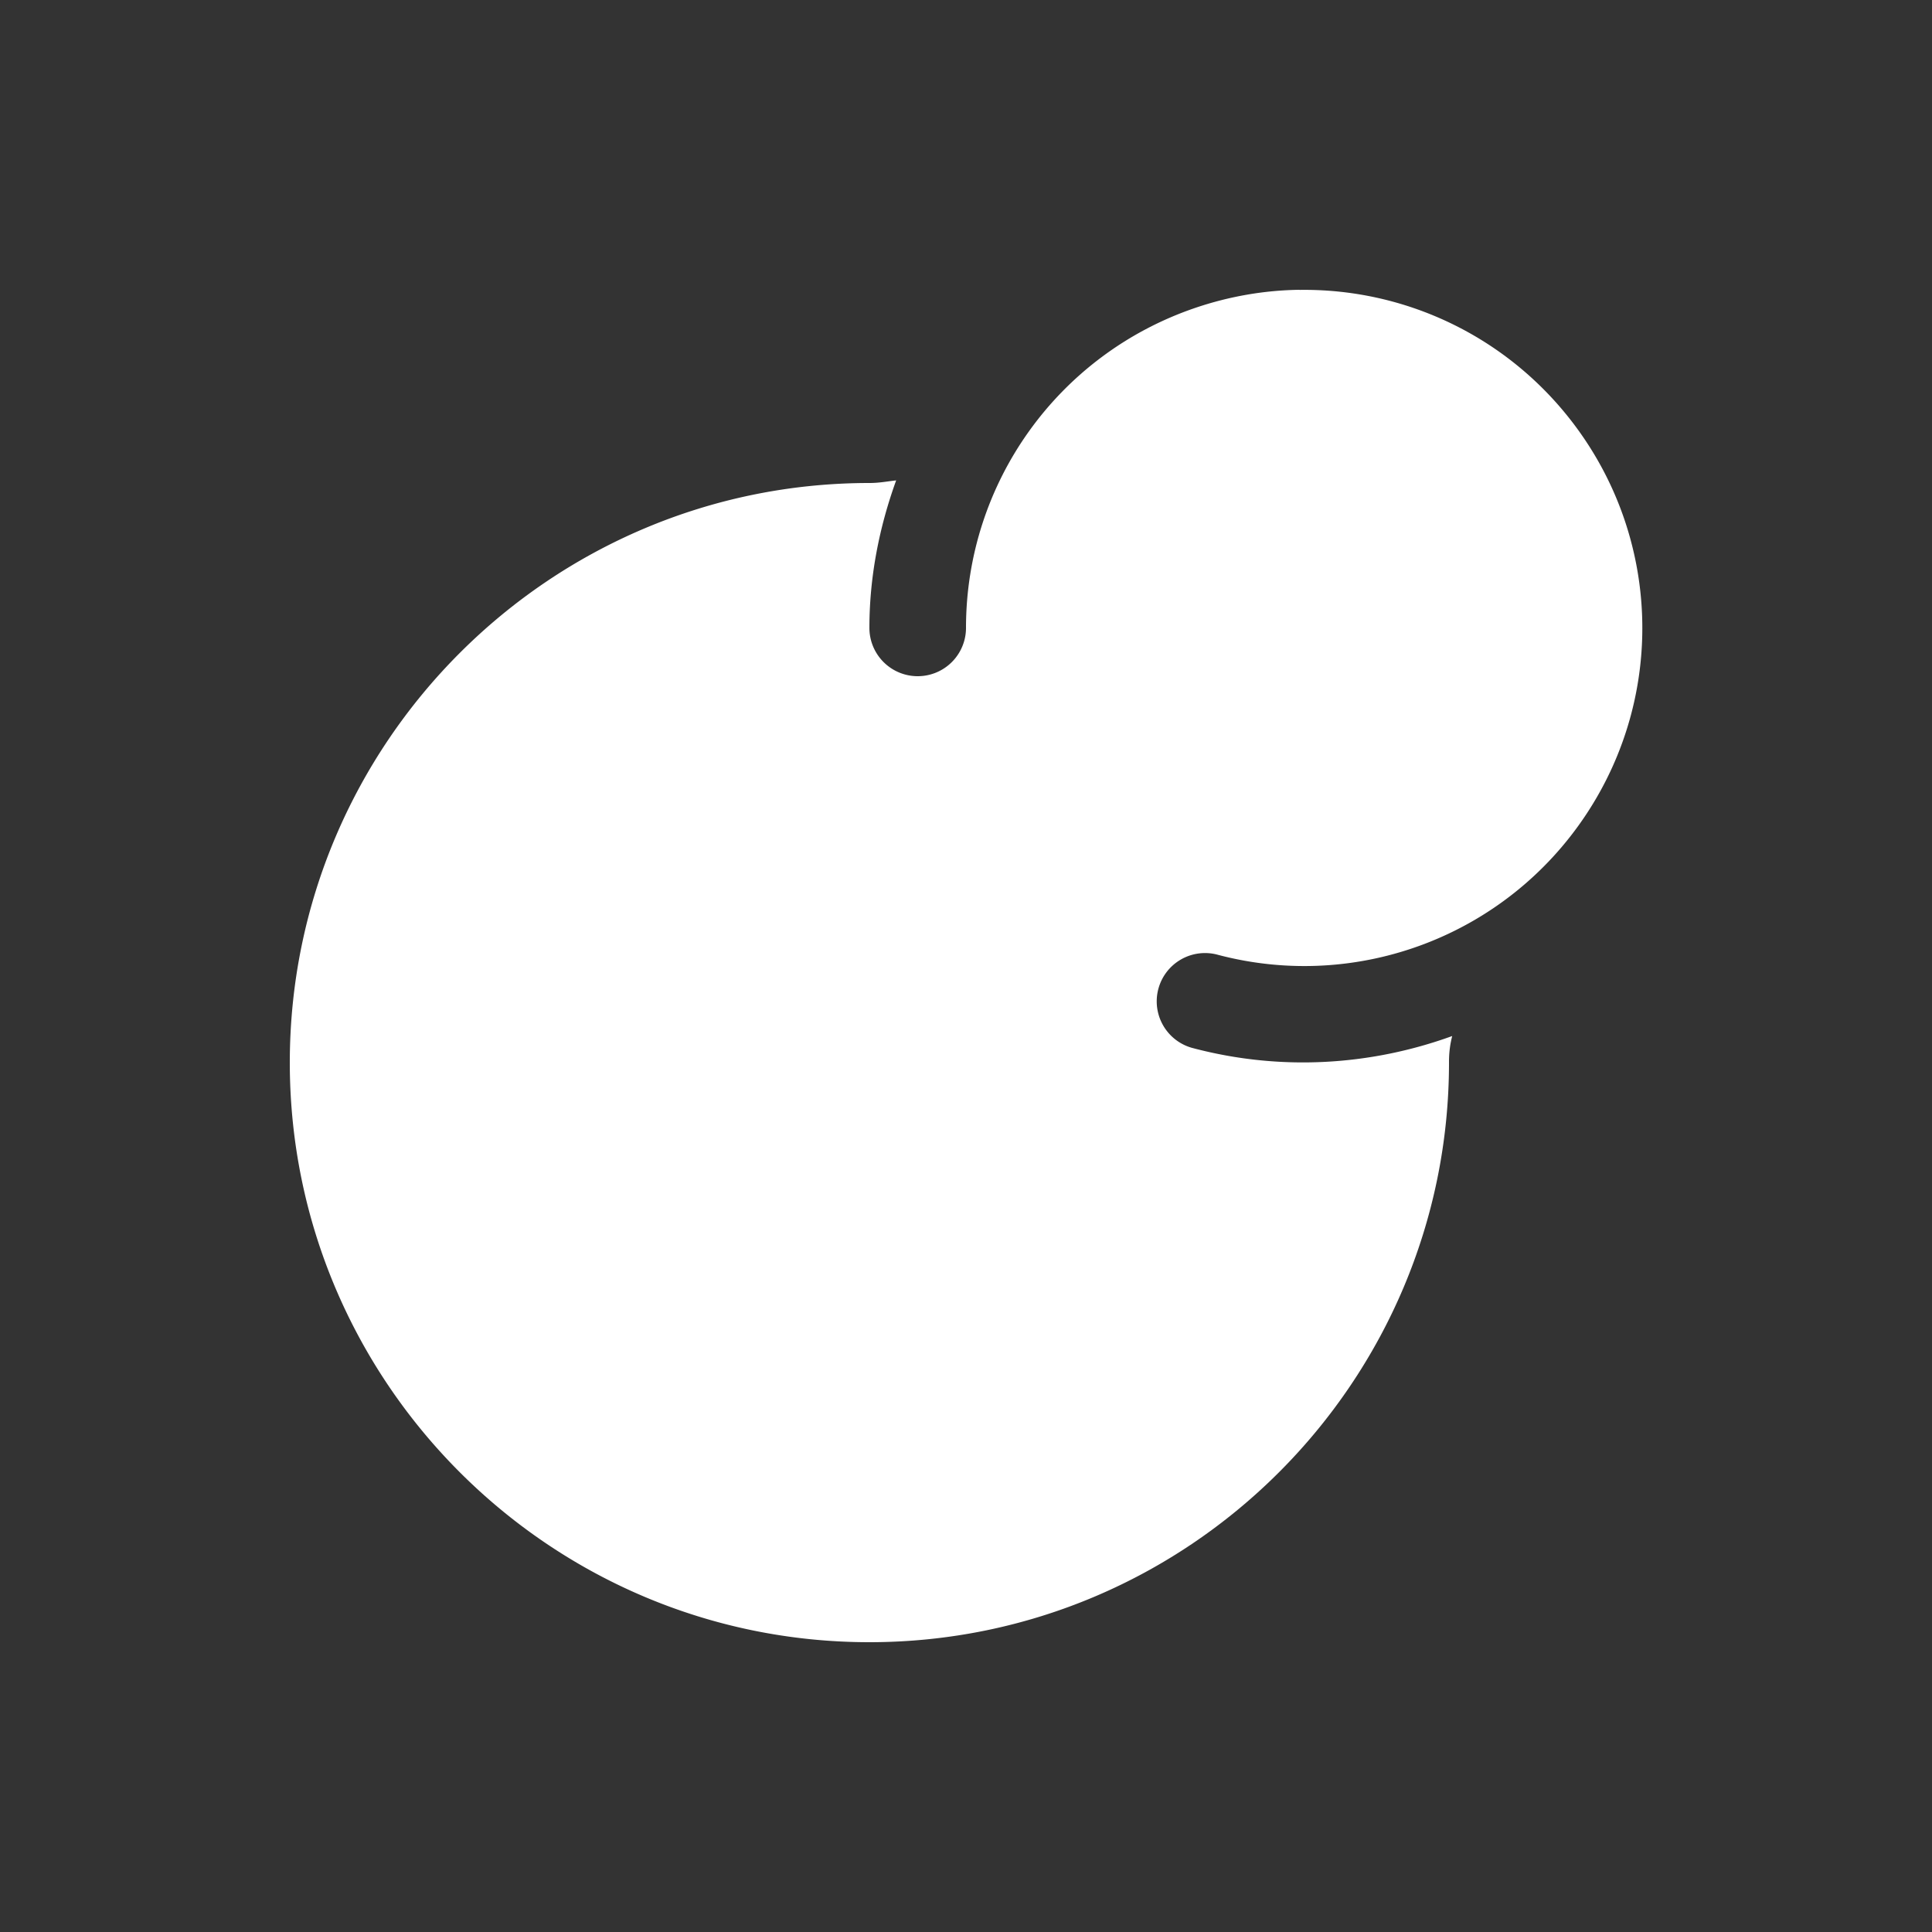 <svg xmlns="http://www.w3.org/2000/svg" height="64" width="64" viewBox="87 428 20 20">
  <rect x="87" y="428" width="20" height="20" fill="#333333" stroke="none"/>
  <g id="outliner-ob-meta" style="" data-label="U-5">
    <path id="path13682" d="m 100.451,431 c -0.361,0.005 -0.725,0.067 -1.08,0.188 -1.42,0.484 -2.371,1.813 -2.371,3.312 a 0.5,0.5 0 1 1 -1,0 c 0,-0.532 0.103,-1.046 0.277,-1.527 -0.092,0.01 -0.174,0.027 -0.277,0.027 -3.308,0 -6,2.692 -6,6 0,3.308 2.692,6 6,6 3.308,0 6,-2.692 6,-6 v -0.002 c -4.7e-4,-0.111 0.014,-0.197 0.033,-0.273 -0.84,0.305 -1.77,0.365 -2.676,0.127 a 0.5,0.5 0 1 1 0.254,-0.967 c 1.45,0.381 2.978,-0.201 3.807,-1.451 0.829,-1.25 0.769,-2.883 -0.146,-4.07 -0.687,-0.891 -1.738,-1.379 -2.82,-1.363 z" style="fill: #ffffff; stroke-linecap: round; stroke-linejoin: round; stroke-dashoffset: 0.5;"></path>
  </g>
</svg>